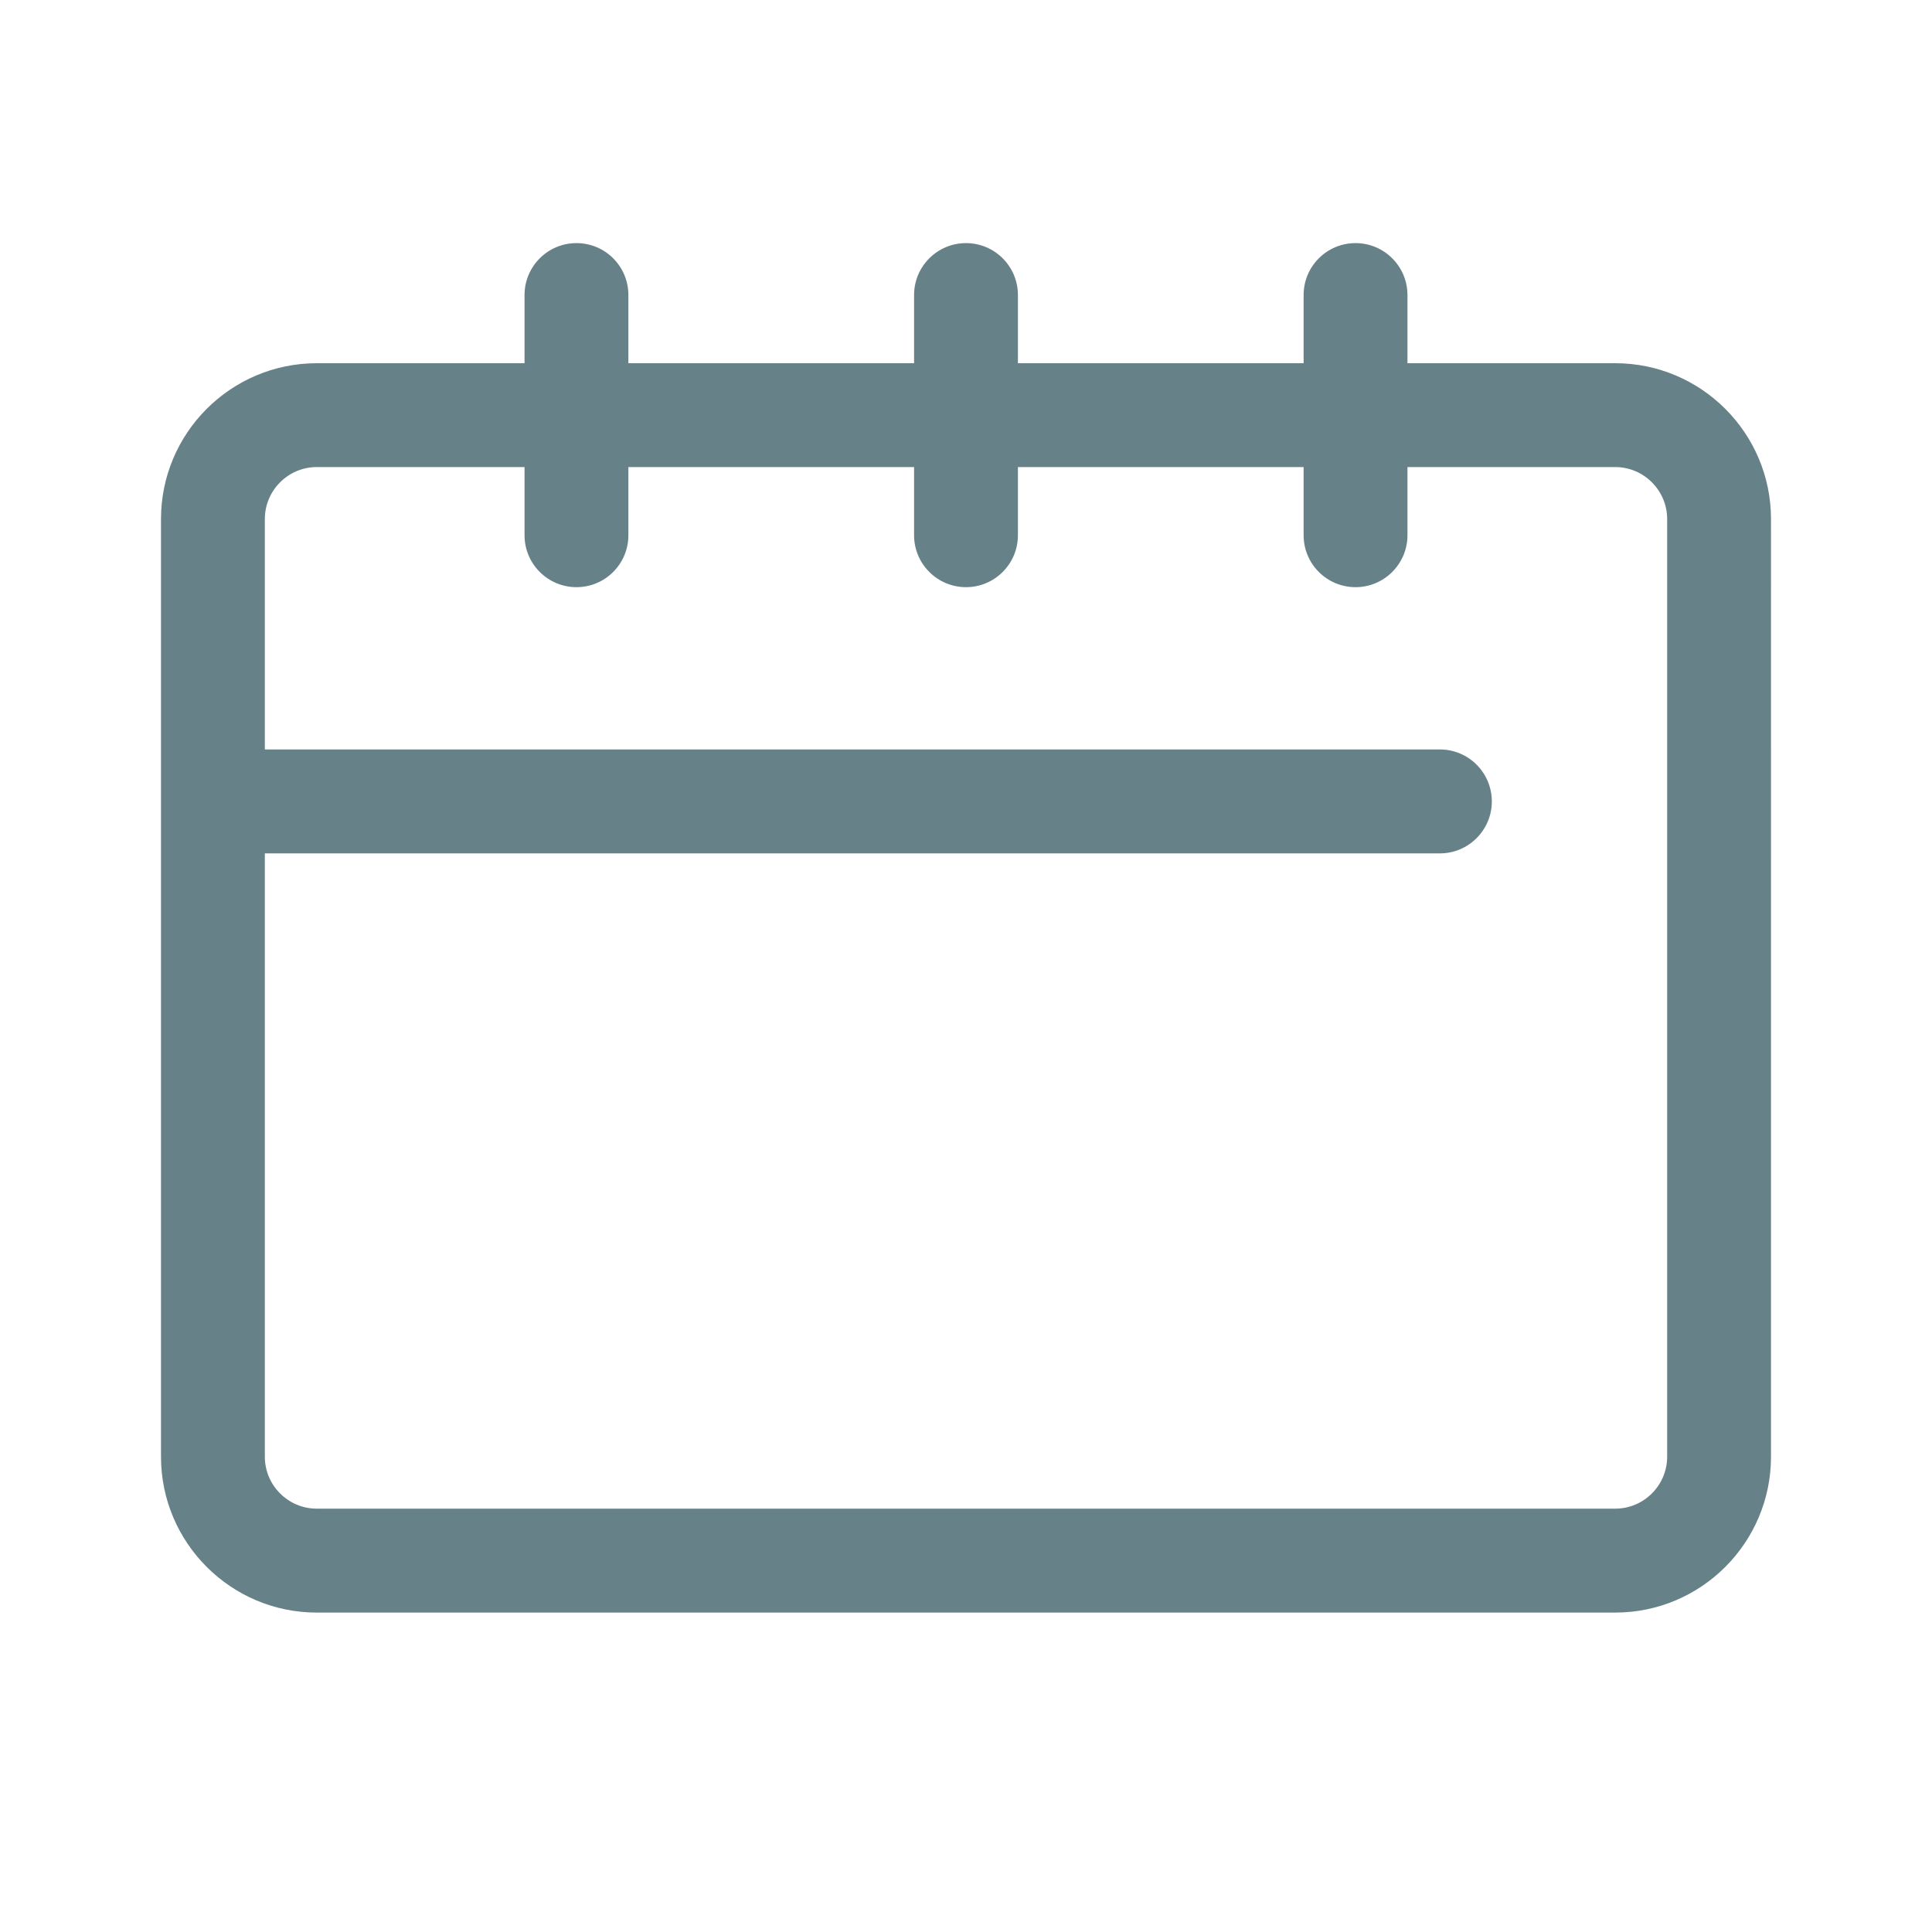 <svg xmlns="http://www.w3.org/2000/svg" width="24" height="24" viewBox="0 0 24 24">
    <g fill="none" fill-rule="evenodd">
        <path fill="#678189" d="M20.065 4.512h-2.581v-.847c0-.356-.289-.645-.645-.645-.357 0-.645.289-.645.645v.847h-3.549v-.847c0-.356-.289-.645-.645-.645-.356 0-.645.289-.645.645v.847H7.806v-.847c0-.356-.288-.645-.645-.645-.356 0-.645.289-.645.645v.847h-2.58C2.867 4.512 2 5.38 2 6.448v11.648c0 1.068.868 1.936 1.935 1.936h16.13c1.067 0 1.935-.868 1.935-1.936V6.448c0-1.068-.868-1.936-1.935-1.936zm.645 13.584c0 .356-.29.645-.645.645H3.935c-.355 0-.645-.289-.645-.645v-7.495h14.597c.356 0 .645-.29.645-.645 0-.357-.289-.646-.645-.646H3.29V6.448c0-.356.29-.646.645-.646h2.581v.847c0 .356.289.645.645.645.357 0 .645-.289.645-.645v-.847h3.549v.847c0 .356.289.645.645.645.356 0 .645-.289.645-.645v-.847h3.549v.847c0 .356.288.645.645.645.356 0 .645-.289.645-.645v-.847h2.58c.356 0 .646.29.646.646v11.648z"/>
    </g>
</svg>
